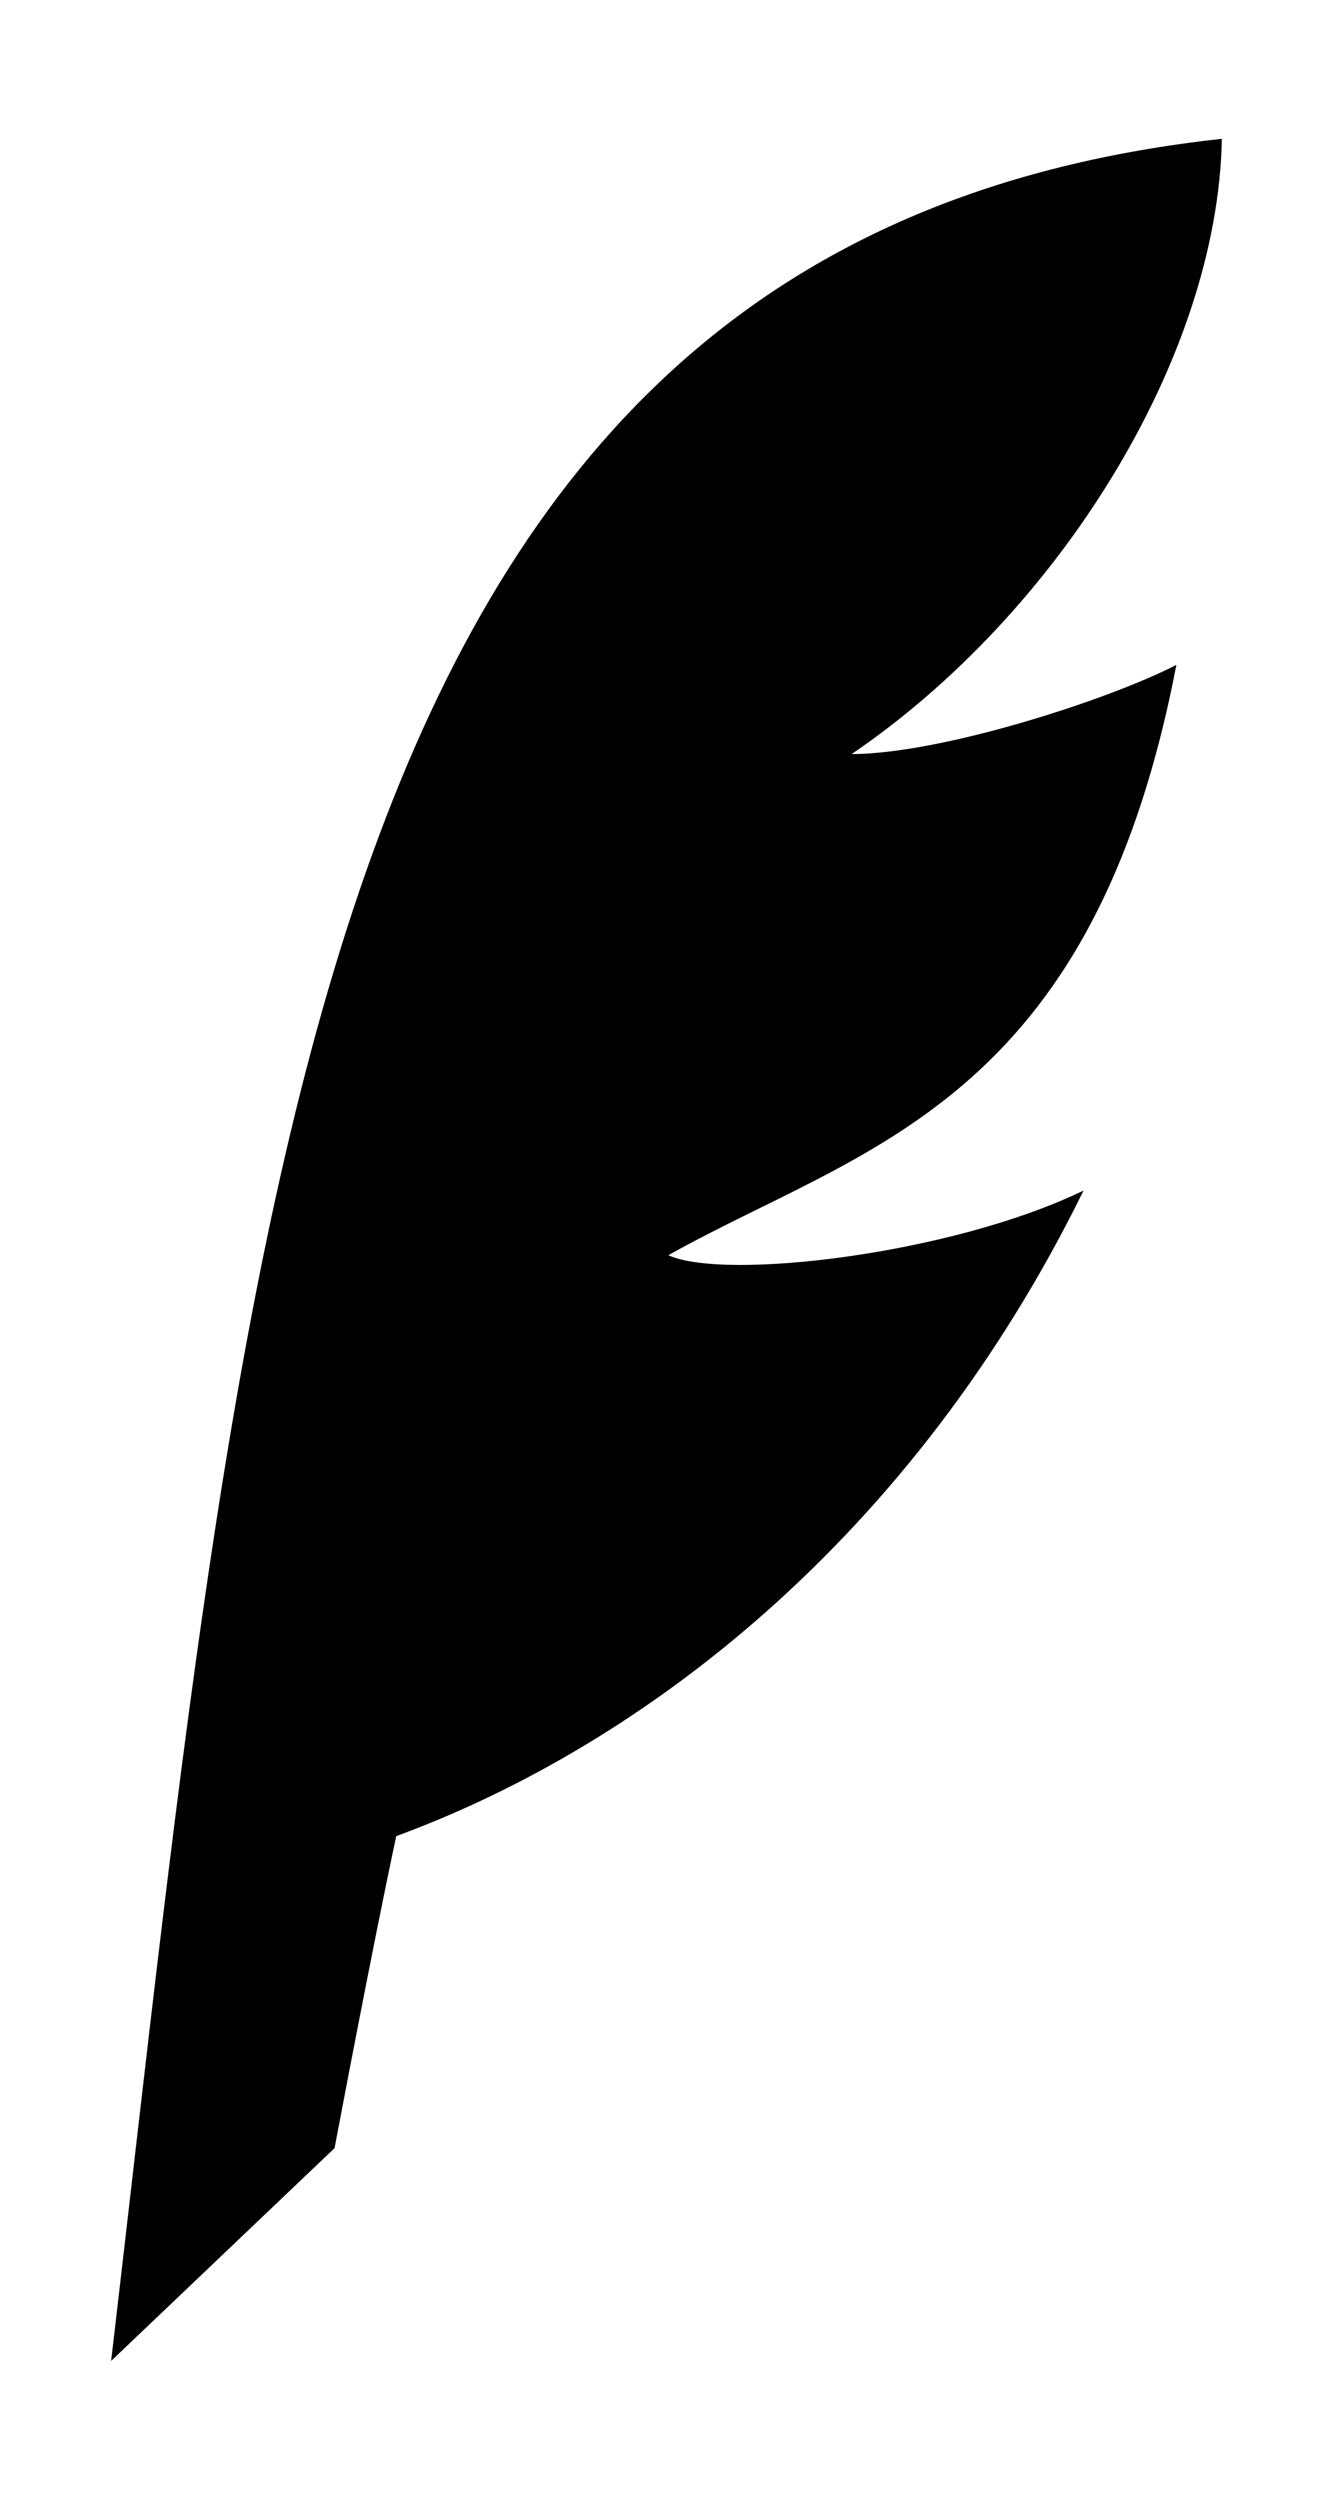 <svg width="8" height="15" viewBox="0 0 8 15" fill="none" xmlns="http://www.w3.org/2000/svg">
<path fill-rule="evenodd" clip-rule="evenodd" d="M7.06 3.99C6.551 6.636 5.171 6.882 4.011 7.532C4.346 7.686 5.708 7.529 6.503 7.144C5.477 9.233 3.858 10.474 2.378 11.018C2.23 11.709 2.008 12.89 2.008 12.89L0.667 14.167C1.513 6.946 1.886 1.428 7.333 0.833C7.308 2.156 6.343 3.687 5.111 4.525C5.64 4.524 6.633 4.208 7.06 3.99Z" fill="black"/>
</svg>
